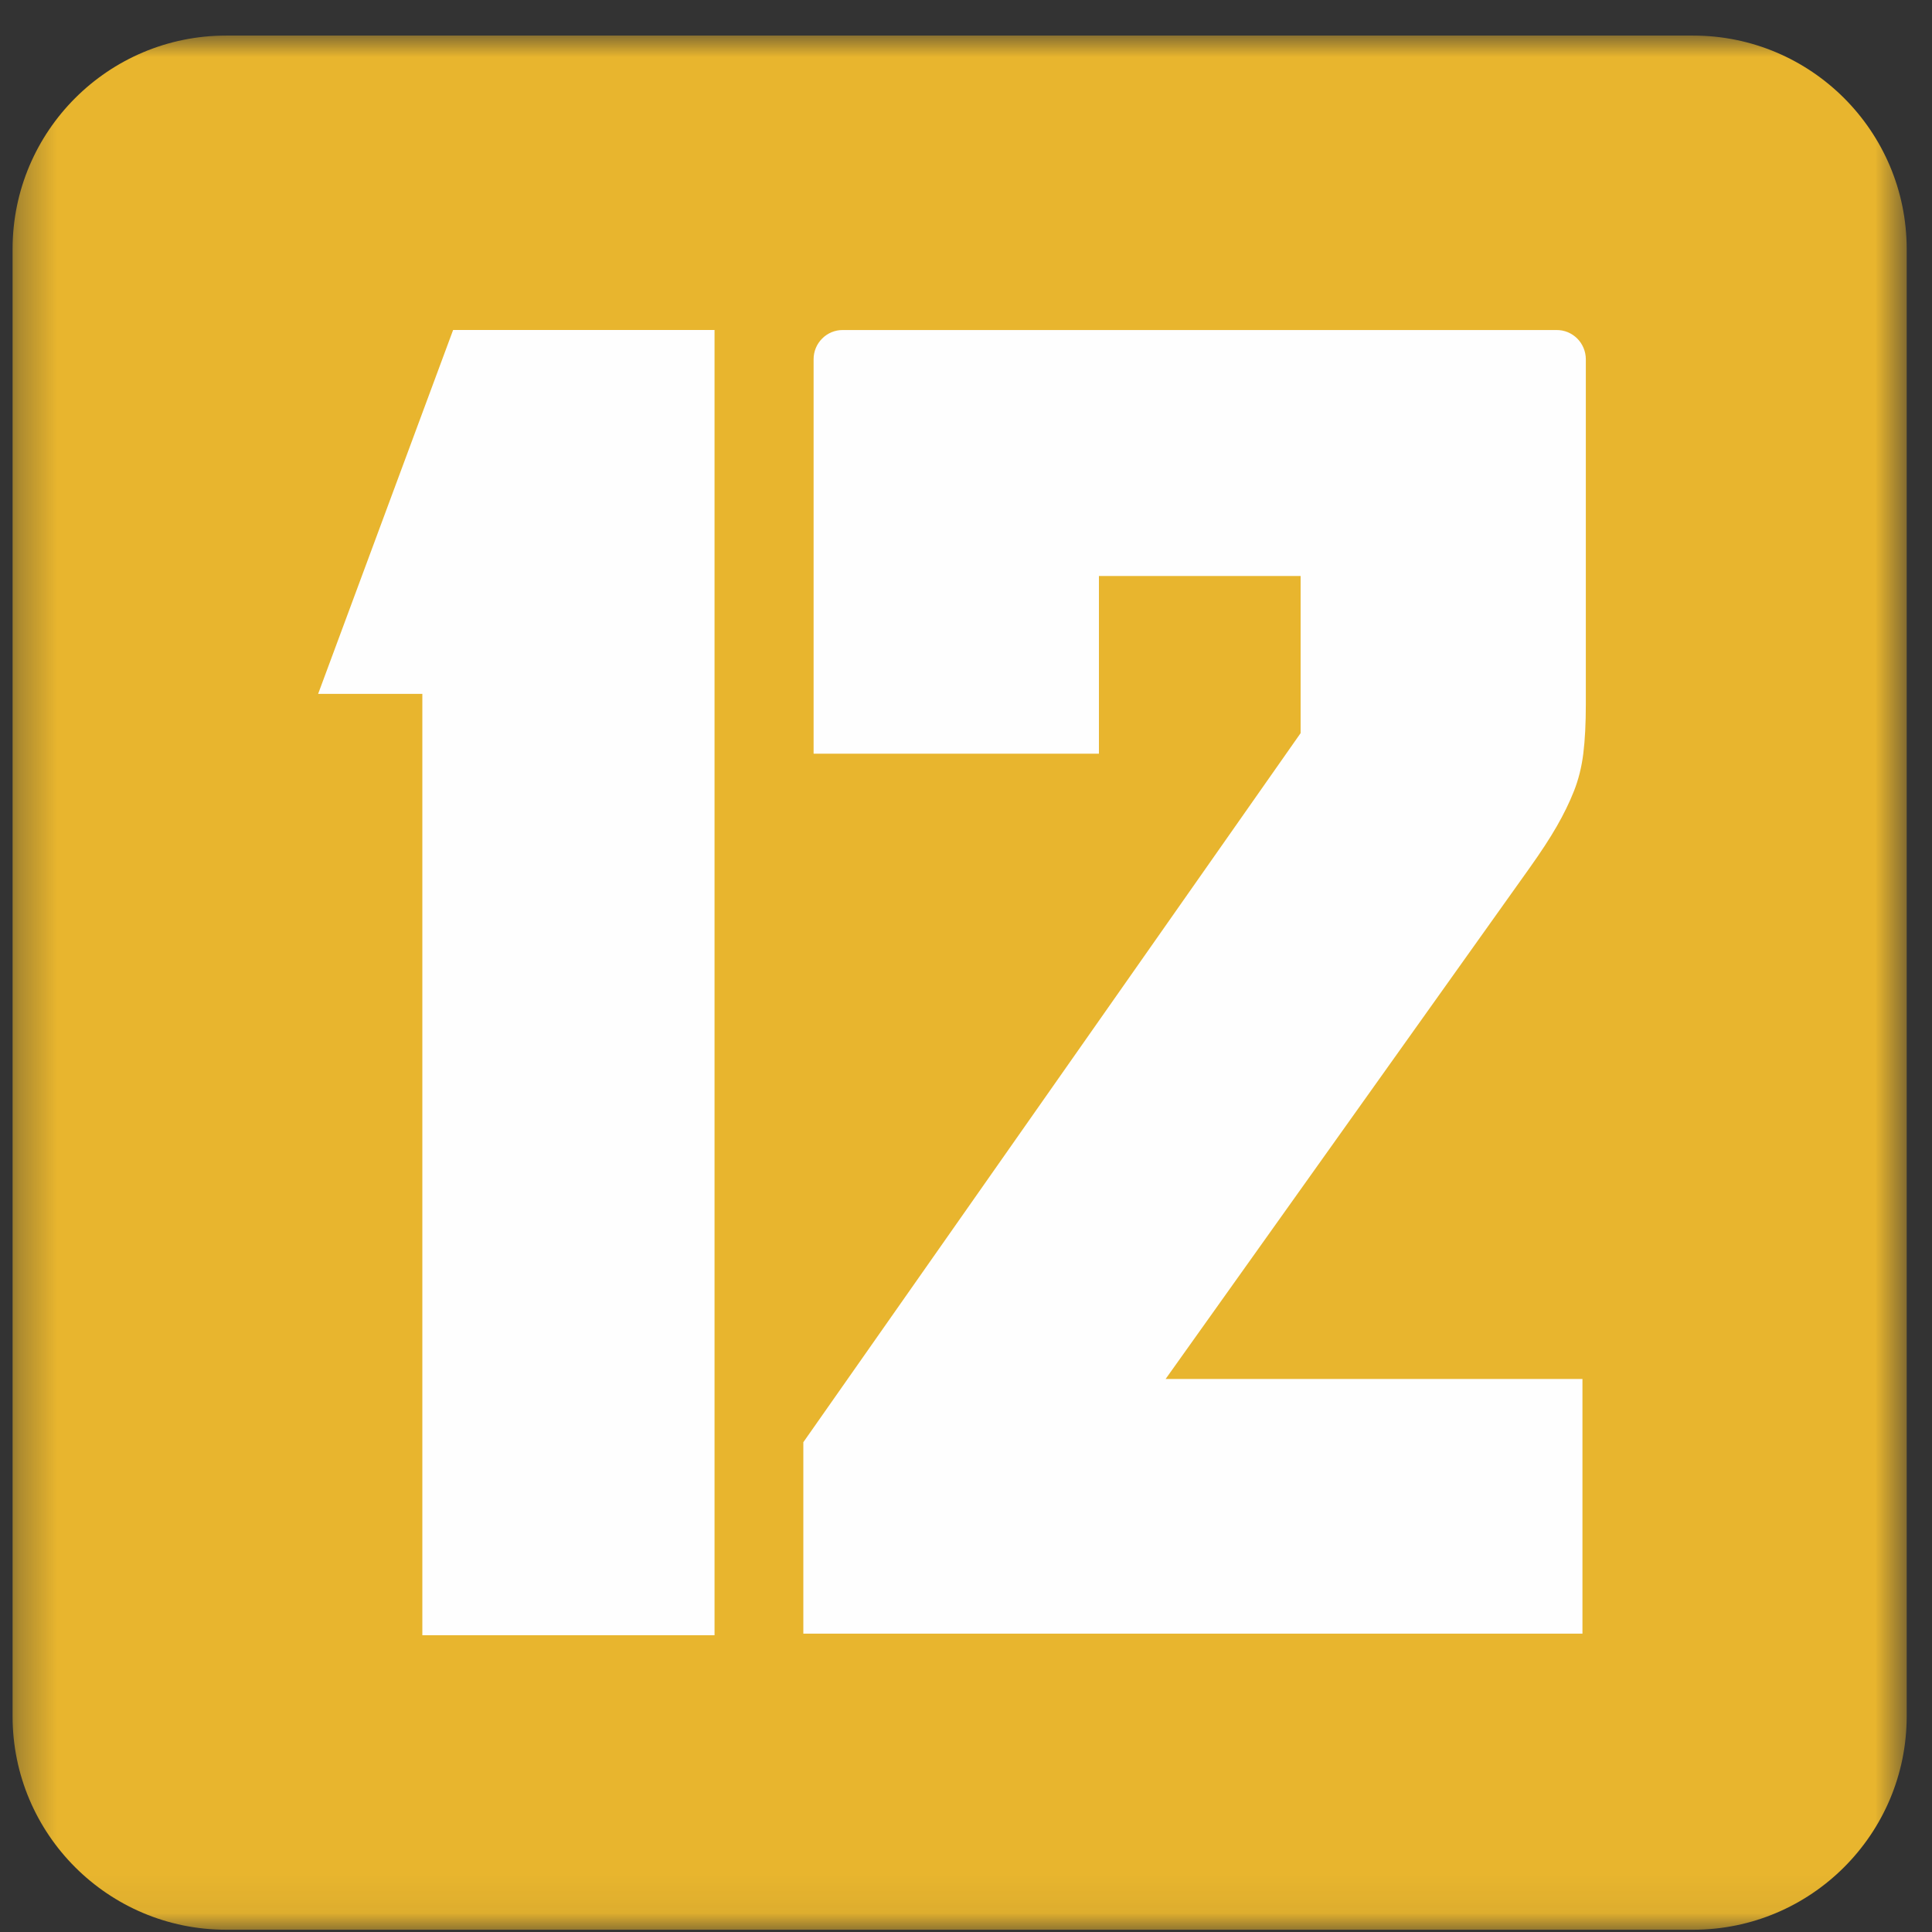 <svg width="51" height="51" viewBox="0 0 51 51" fill="none" xmlns="http://www.w3.org/2000/svg">
<rect x="0" y="0" width="51" height="51" fill="#333333" stroke="none"/>
<mask id="mask0_634_37637" style="mask-type:luminance" maskUnits="userSpaceOnUse" x="0" y="0" width="51" height="51">
<path d="M0.332 0.939H50.332V50.94H0.332V0.939Z" fill="white"/>
</mask>
<g mask="url(#mask0_634_37637)">
<path fill-rule="evenodd" clip-rule="evenodd" d="M44.694 50.94H5.969C2.856 50.94 0.332 48.417 0.332 45.304V6.576C0.332 3.464 2.856 0.939 5.969 0.939H44.694C47.806 0.939 50.332 3.463 50.332 6.577V45.304C50.332 48.416 47.806 50.94 44.694 50.94Z" fill="#E8B52E"/>
</g>
<path fill-rule="evenodd" clip-rule="evenodd" d="M11.149 43.167V18.316H8.398L11.961 8.711H18.862V43.167H11.149ZM41.091 8.712H22.247C22.146 8.711 22.047 8.731 21.953 8.769C21.86 8.808 21.775 8.864 21.704 8.936C21.632 9.007 21.575 9.092 21.536 9.186C21.497 9.279 21.477 9.38 21.477 9.481V19.895H29.009V15.205H34.333V19.353L21.206 38.071V43.124H41.773V36.402H30.769L40.373 22.918C40.674 22.496 40.914 22.128 41.096 21.811C41.276 21.497 41.427 21.19 41.547 20.886C41.666 20.587 41.75 20.257 41.795 19.895C41.84 19.534 41.862 19.099 41.862 18.588V9.481C41.861 9.38 41.841 9.279 41.802 9.186C41.763 9.092 41.706 9.007 41.635 8.936C41.563 8.864 41.478 8.808 41.385 8.769C41.292 8.731 41.192 8.711 41.091 8.712Z" fill="#FEFEFE"/>
</svg>
